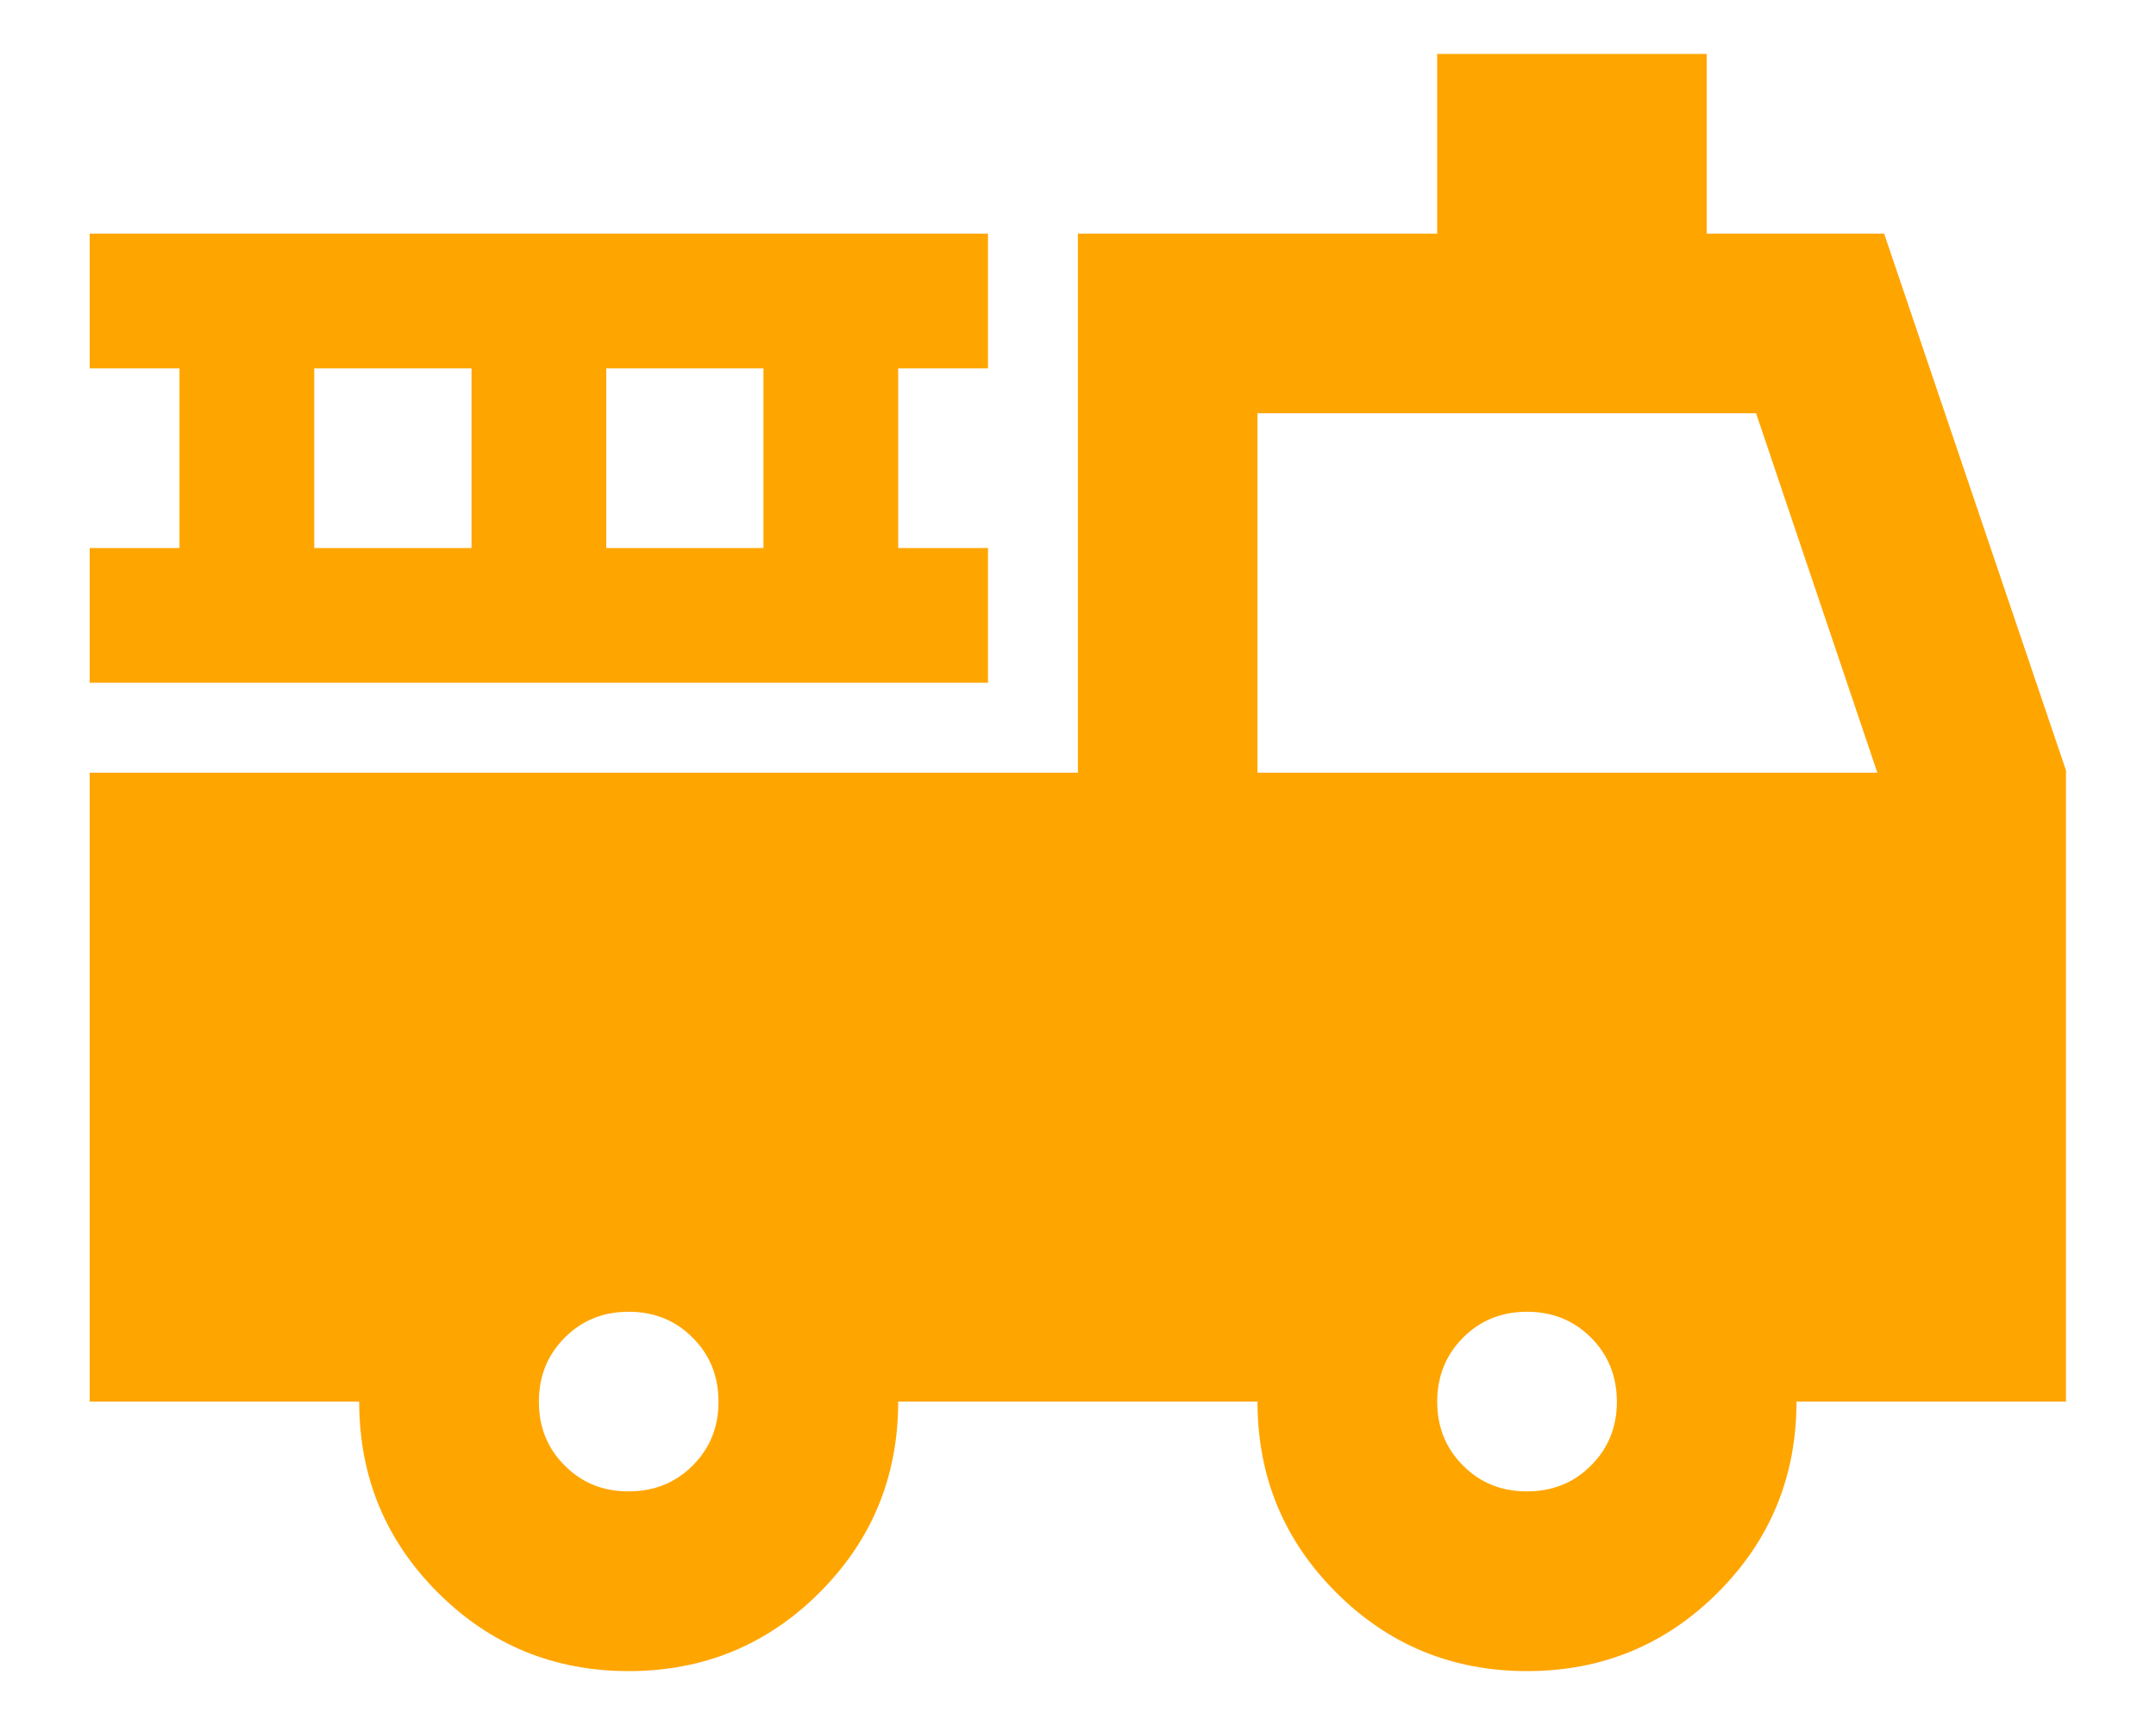<svg width="20" height="16" viewBox="0 0 20 16" fill="none" xmlns="http://www.w3.org/2000/svg">
<path d="M5.832 15.5C5.138 15.5 4.547 15.257 4.061 14.771C3.575 14.285 3.332 13.694 3.332 13H0.832V7.167H9.999V2.167H13.332V0.5H15.832V2.167H17.478L19.165 7.146V13H16.665C16.665 13.694 16.422 14.285 15.936 14.771C15.45 15.257 14.86 15.5 14.165 15.5C13.471 15.5 12.881 15.257 12.395 14.771C11.908 14.285 11.665 13.694 11.665 13H8.332C8.332 13.694 8.089 14.285 7.603 14.771C7.117 15.257 6.526 15.5 5.832 15.5ZM5.832 13.833C6.068 13.833 6.266 13.753 6.426 13.593C6.586 13.433 6.666 13.236 6.665 13C6.665 12.764 6.585 12.567 6.425 12.407C6.266 12.247 6.068 12.167 5.832 12.167C5.596 12.167 5.398 12.247 5.239 12.407C5.079 12.567 4.999 12.764 4.999 13C4.998 13.236 5.078 13.434 5.239 13.594C5.399 13.755 5.597 13.834 5.832 13.833ZM14.165 13.833C14.402 13.833 14.6 13.753 14.759 13.593C14.919 13.433 14.999 13.236 14.999 13C14.998 12.764 14.918 12.567 14.759 12.407C14.599 12.247 14.402 12.167 14.165 12.167C13.929 12.167 13.732 12.247 13.572 12.407C13.413 12.567 13.333 12.764 13.332 13C13.332 13.236 13.412 13.434 13.572 13.594C13.733 13.755 13.93 13.834 14.165 13.833ZM11.665 7.167H17.415L16.29 3.833H11.665V7.167ZM0.832 6.333V5.083H1.665V3.417H0.832V2.167H9.165V3.417H8.332V5.083H9.165V6.333H0.832ZM2.915 5.083H4.374V3.417H2.915V5.083ZM5.624 5.083H7.082V3.417H5.624V5.083Z" fill="#FFA500"/>
</svg>
